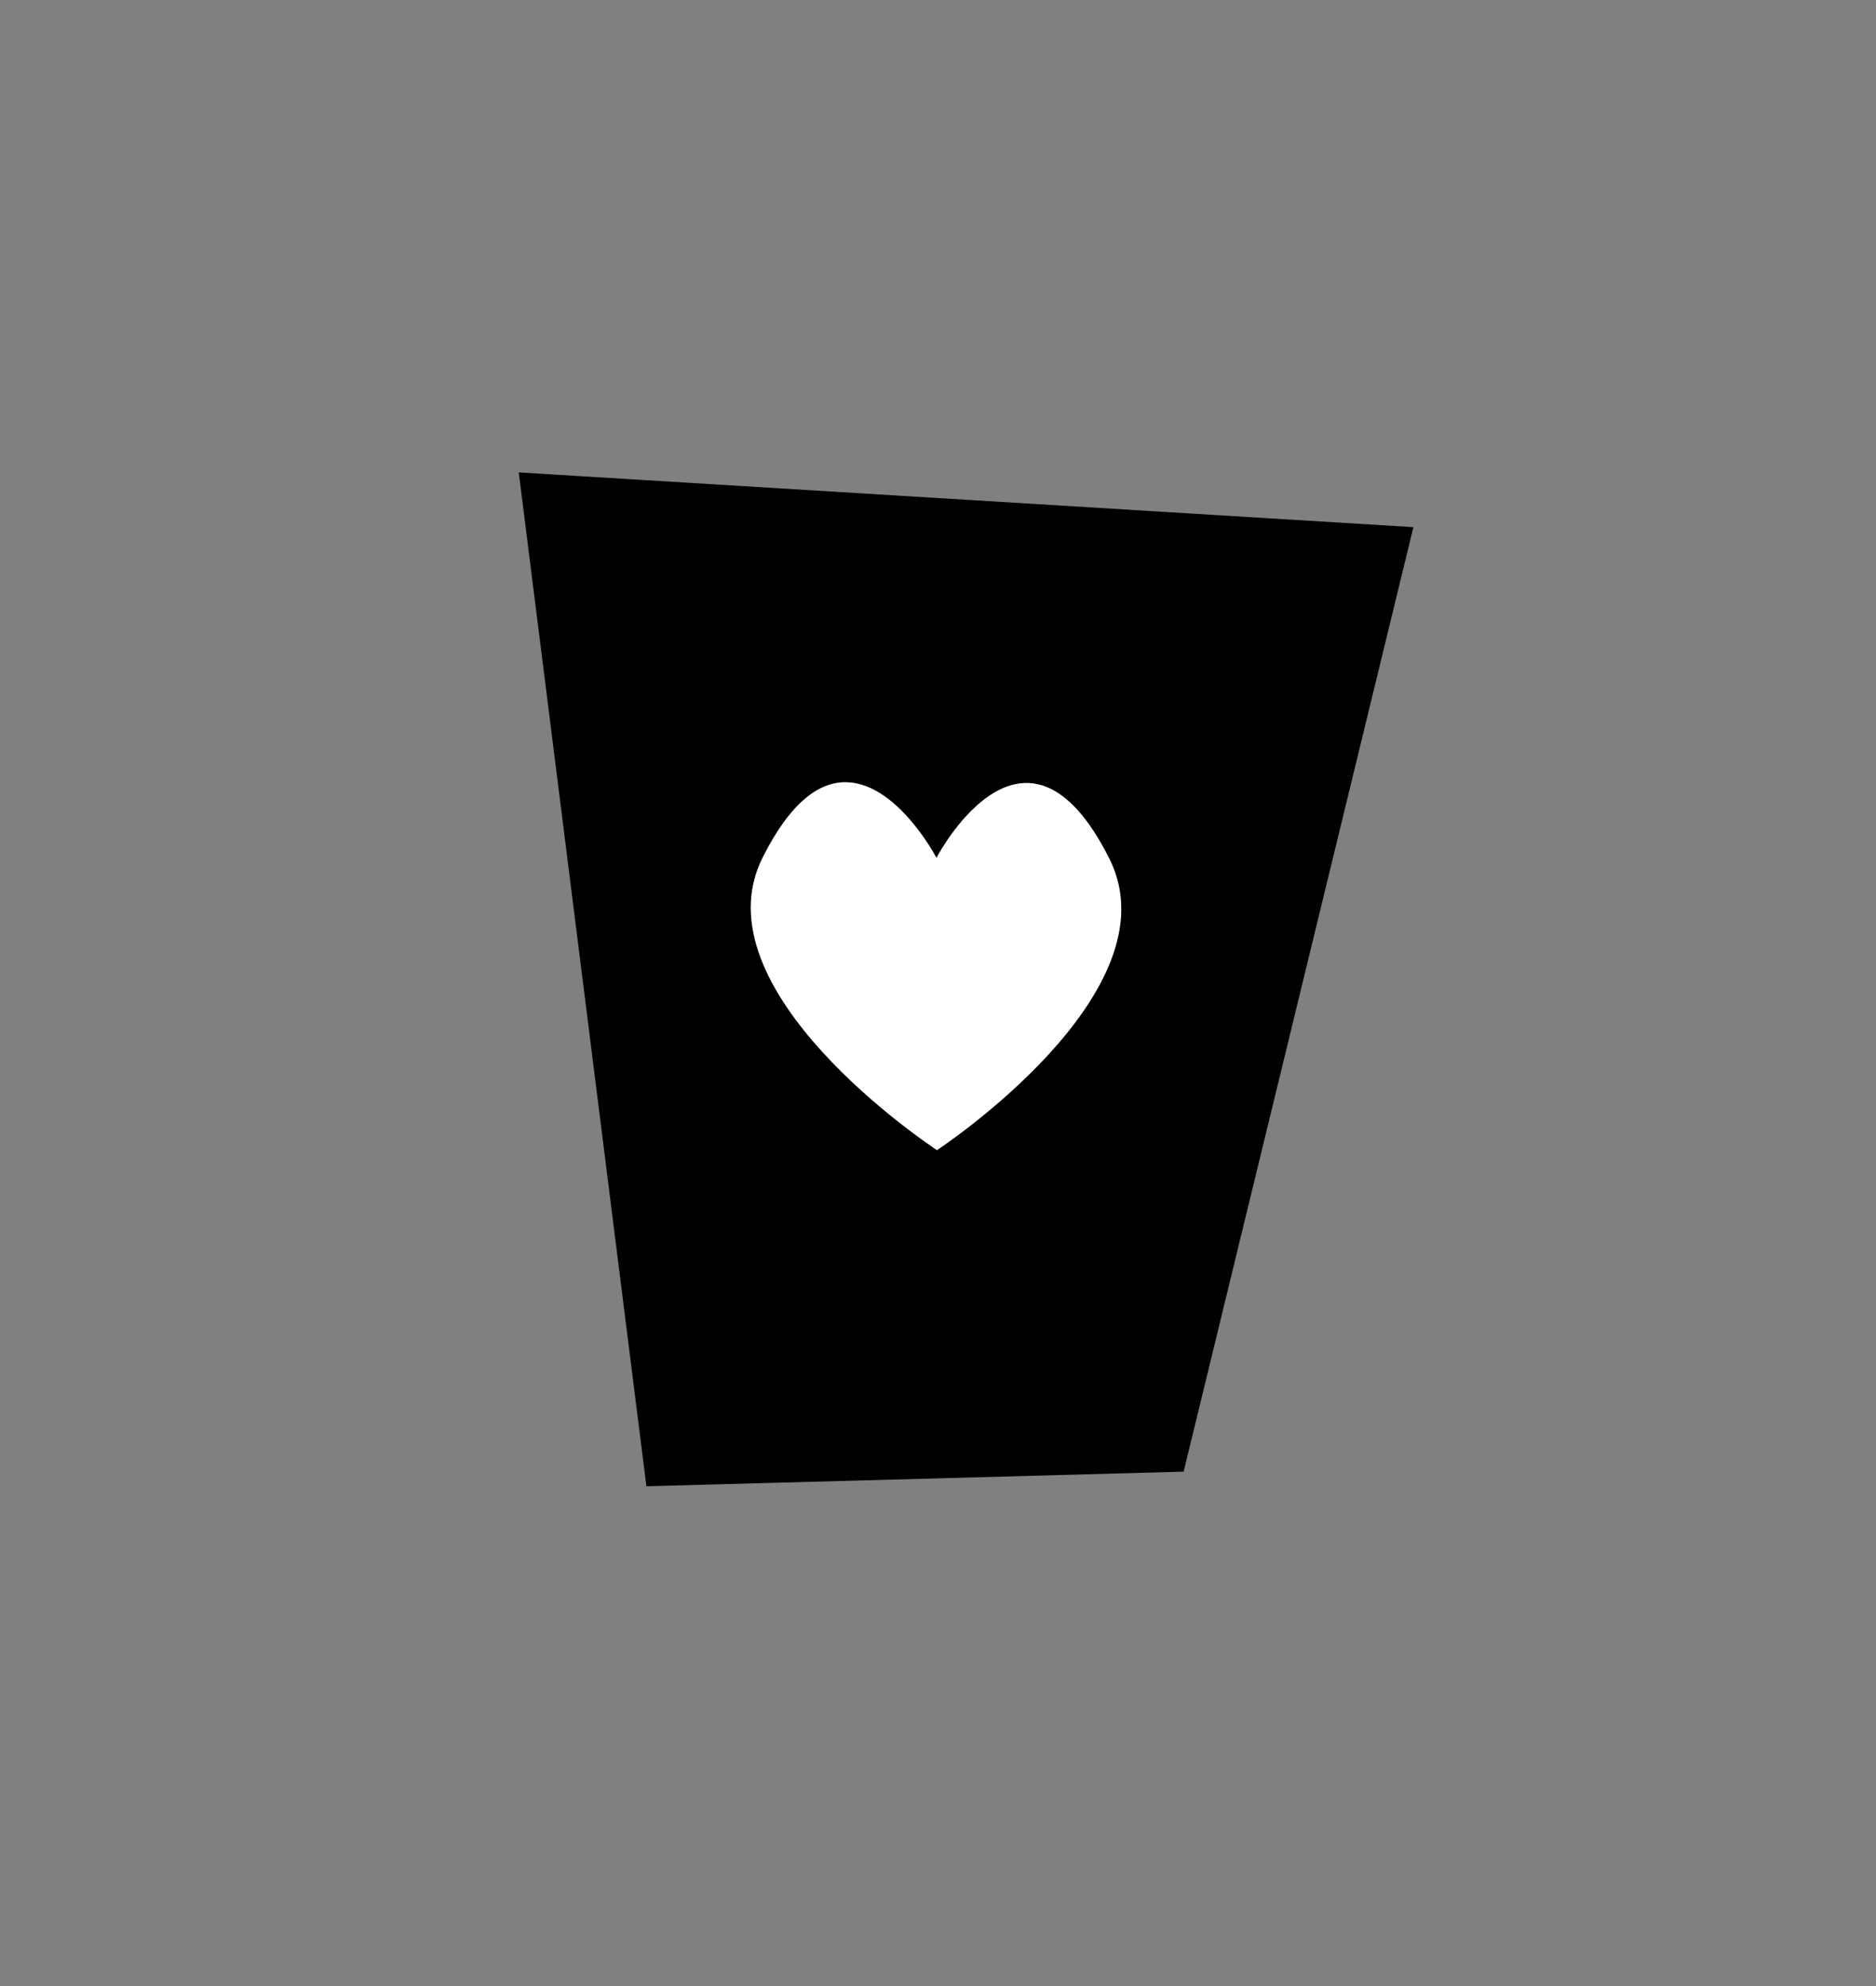 <?xml version="1.0" encoding="UTF-8" standalone="no"?>
<!-- Created with Inkscape (http://www.inkscape.org/) -->

<svg
   xmlns:dc="http://purl.org/dc/elements/1.1/"
   xmlns:cc="http://creativecommons.org/ns#"
   xmlns:rdf="http://www.w3.org/1999/02/22-rdf-syntax-ns#"
   xmlns:svg="http://www.w3.org/2000/svg"
   xmlns="http://www.w3.org/2000/svg"
   xmlns:sodipodi="http://sodipodi.sourceforge.net/DTD/sodipodi-0.dtd"
   xmlns:inkscape="http://www.inkscape.org/namespaces/inkscape"
   width="85"
   height="90"
   id="svg3222"
   version="1.1"
   inkscape:version="0.48.4 r9939"
   sodipodi:docname="icon_water.svg">
  <rect width="100%" height="100%" fill="#808080" stroke="none"/>
  <defs
     id="defs3224" />
  <sodipodi:namedview
     id="base"
     pagecolor="#ffffff"
     bordercolor="#666666"
     borderopacity="1.0"
     inkscape:pageopacity="0.0"
     inkscape:pageshadow="2"
     inkscape:zoom="2.8"
     inkscape:cx="186.82001"
     inkscape:cy="123.20166"
     inkscape:document-units="px"
     inkscape:current-layer="layer1"
     showgrid="false"
     inkscape:window-width="2498"
     inkscape:window-height="1417"
     inkscape:window-x="54"
     inkscape:window-y="-8"
     inkscape:window-maximized="1" />
  <g
     inkscape:label="Layer 1"
     inkscape:groupmode="layer"
     id="layer1"
     transform="translate(0,-962.362)">
    <g
       transform="matrix(0.163,0,0,0.163,-34.855,968.579)"
       id="g4056">
      <path
         inkscape:connector-curvature="0"
         id="path3867"
         d="M 393.959,374.55 358.604,93.727 606.092,108.88 542.452,370.509 z"
         style="fill:#000000;fill-opacity:1;stroke:#000000;stroke-width:1px;stroke-linecap:butt;stroke-linejoin:miter;stroke-opacity:1" />
      <path
         inkscape:connector-curvature="0"
         id="path3871"
         d="m 448.988,179.186 c -7.231,-0.082 -15.316,5.132 -23.286,21.022 -18.548,36.984 46.669,80.305 48.376,81.43 l 0,0.287 c 0,0 67.046,-43.925 48.253,-81.397 -23.203,-46.266 -47.148,-2.406 -48.187,-0.459 -0.531,-0.996 -11.221,-20.724 -25.156,-20.882 z"
         style="fill:#ffffff;fill-opacity:1;stroke:#000000;stroke-width:0.262px;stroke-linecap:butt;stroke-linejoin:miter;stroke-opacity:1" />
    </g>
  </g>
</svg>
